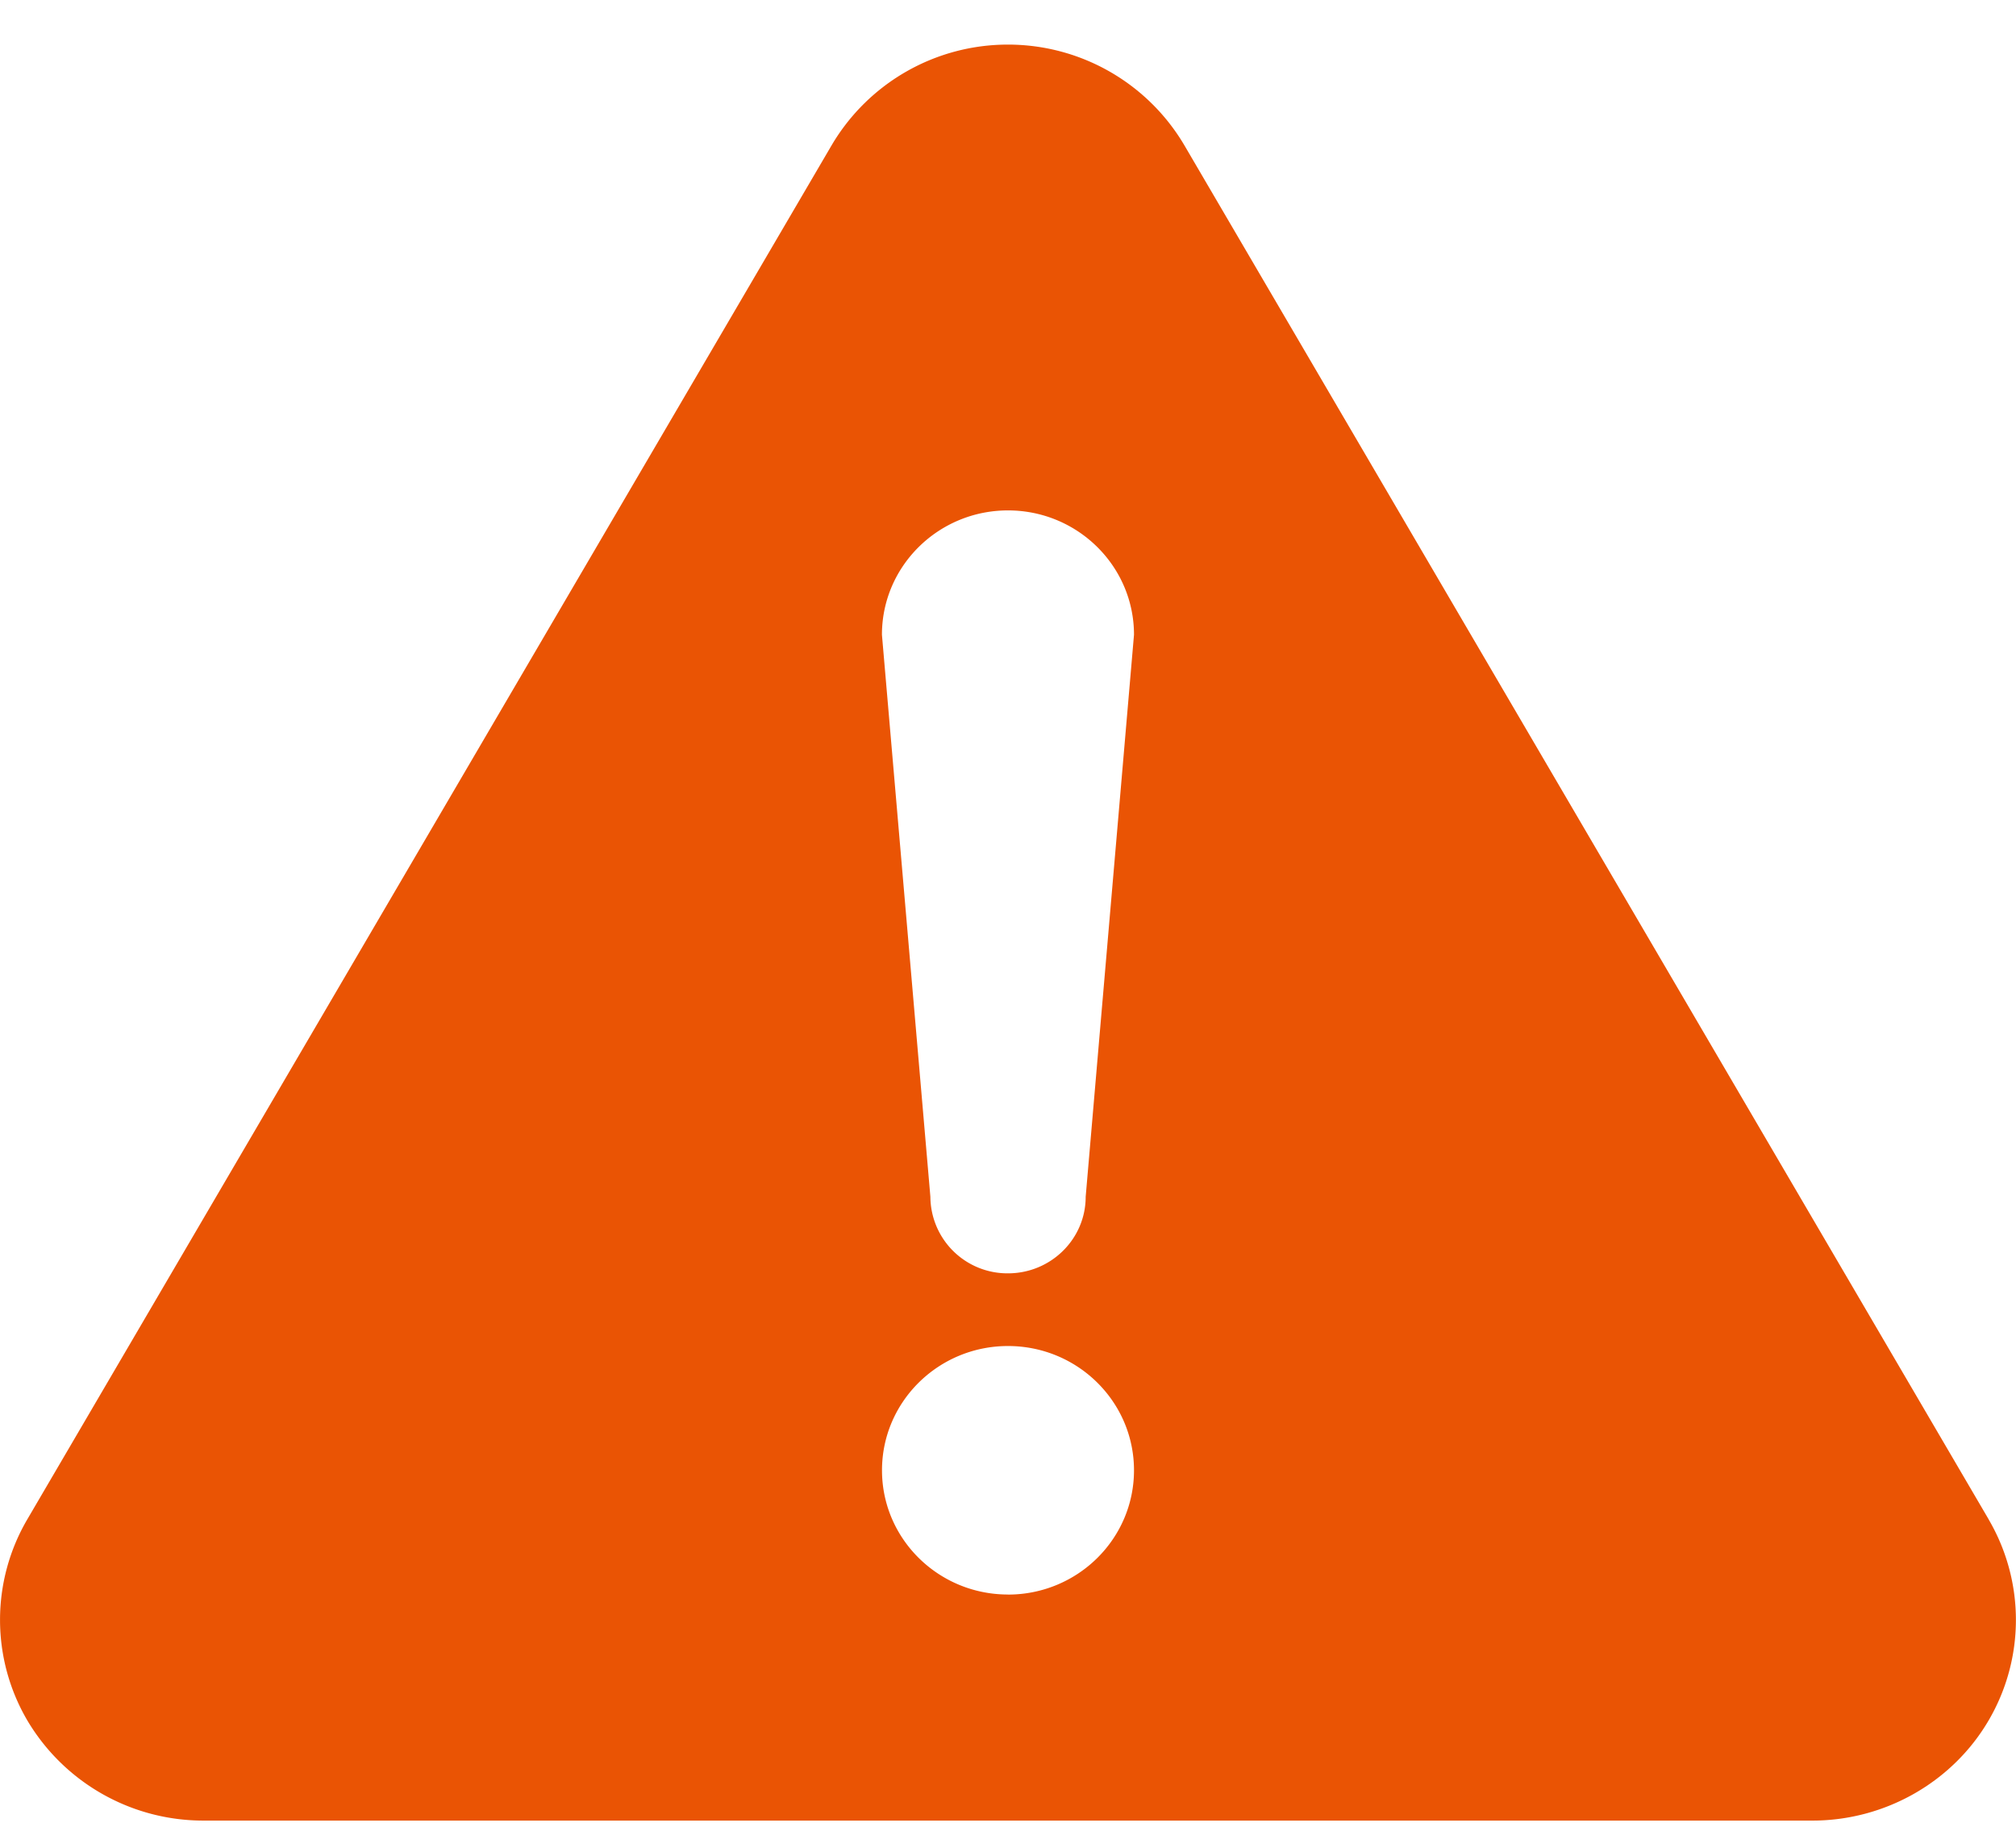 <svg width="32" height="29" fill="none" xmlns="http://www.w3.org/2000/svg"><path d="M31.568 24.124l-12.77-21.82A3.249 3.249 0 0016 .708a3.246 3.246 0 00-2.797 1.594L.432 24.123a3.158 3.158 0 000 3.187 3.247 3.247 0 002.797 1.593H28.77c1.15 0 2.223-.61 2.797-1.593a3.156 3.156 0 000-3.186zM16 25.314c-1.104 0-2-.883-2-1.972 0-1.09.896-1.973 2-1.973s2 .883 2 1.973-.896 1.973-2 1.973zM17.233 19c0 .671-.553 1.215-1.233 1.215A1.223 1.223 0 0114.768 19l-.769-8.923c0-1.09.897-1.974 2.001-1.974 1.104 0 2 .884 2 1.974L17.233 19z" fill="#EA5404"/></svg>